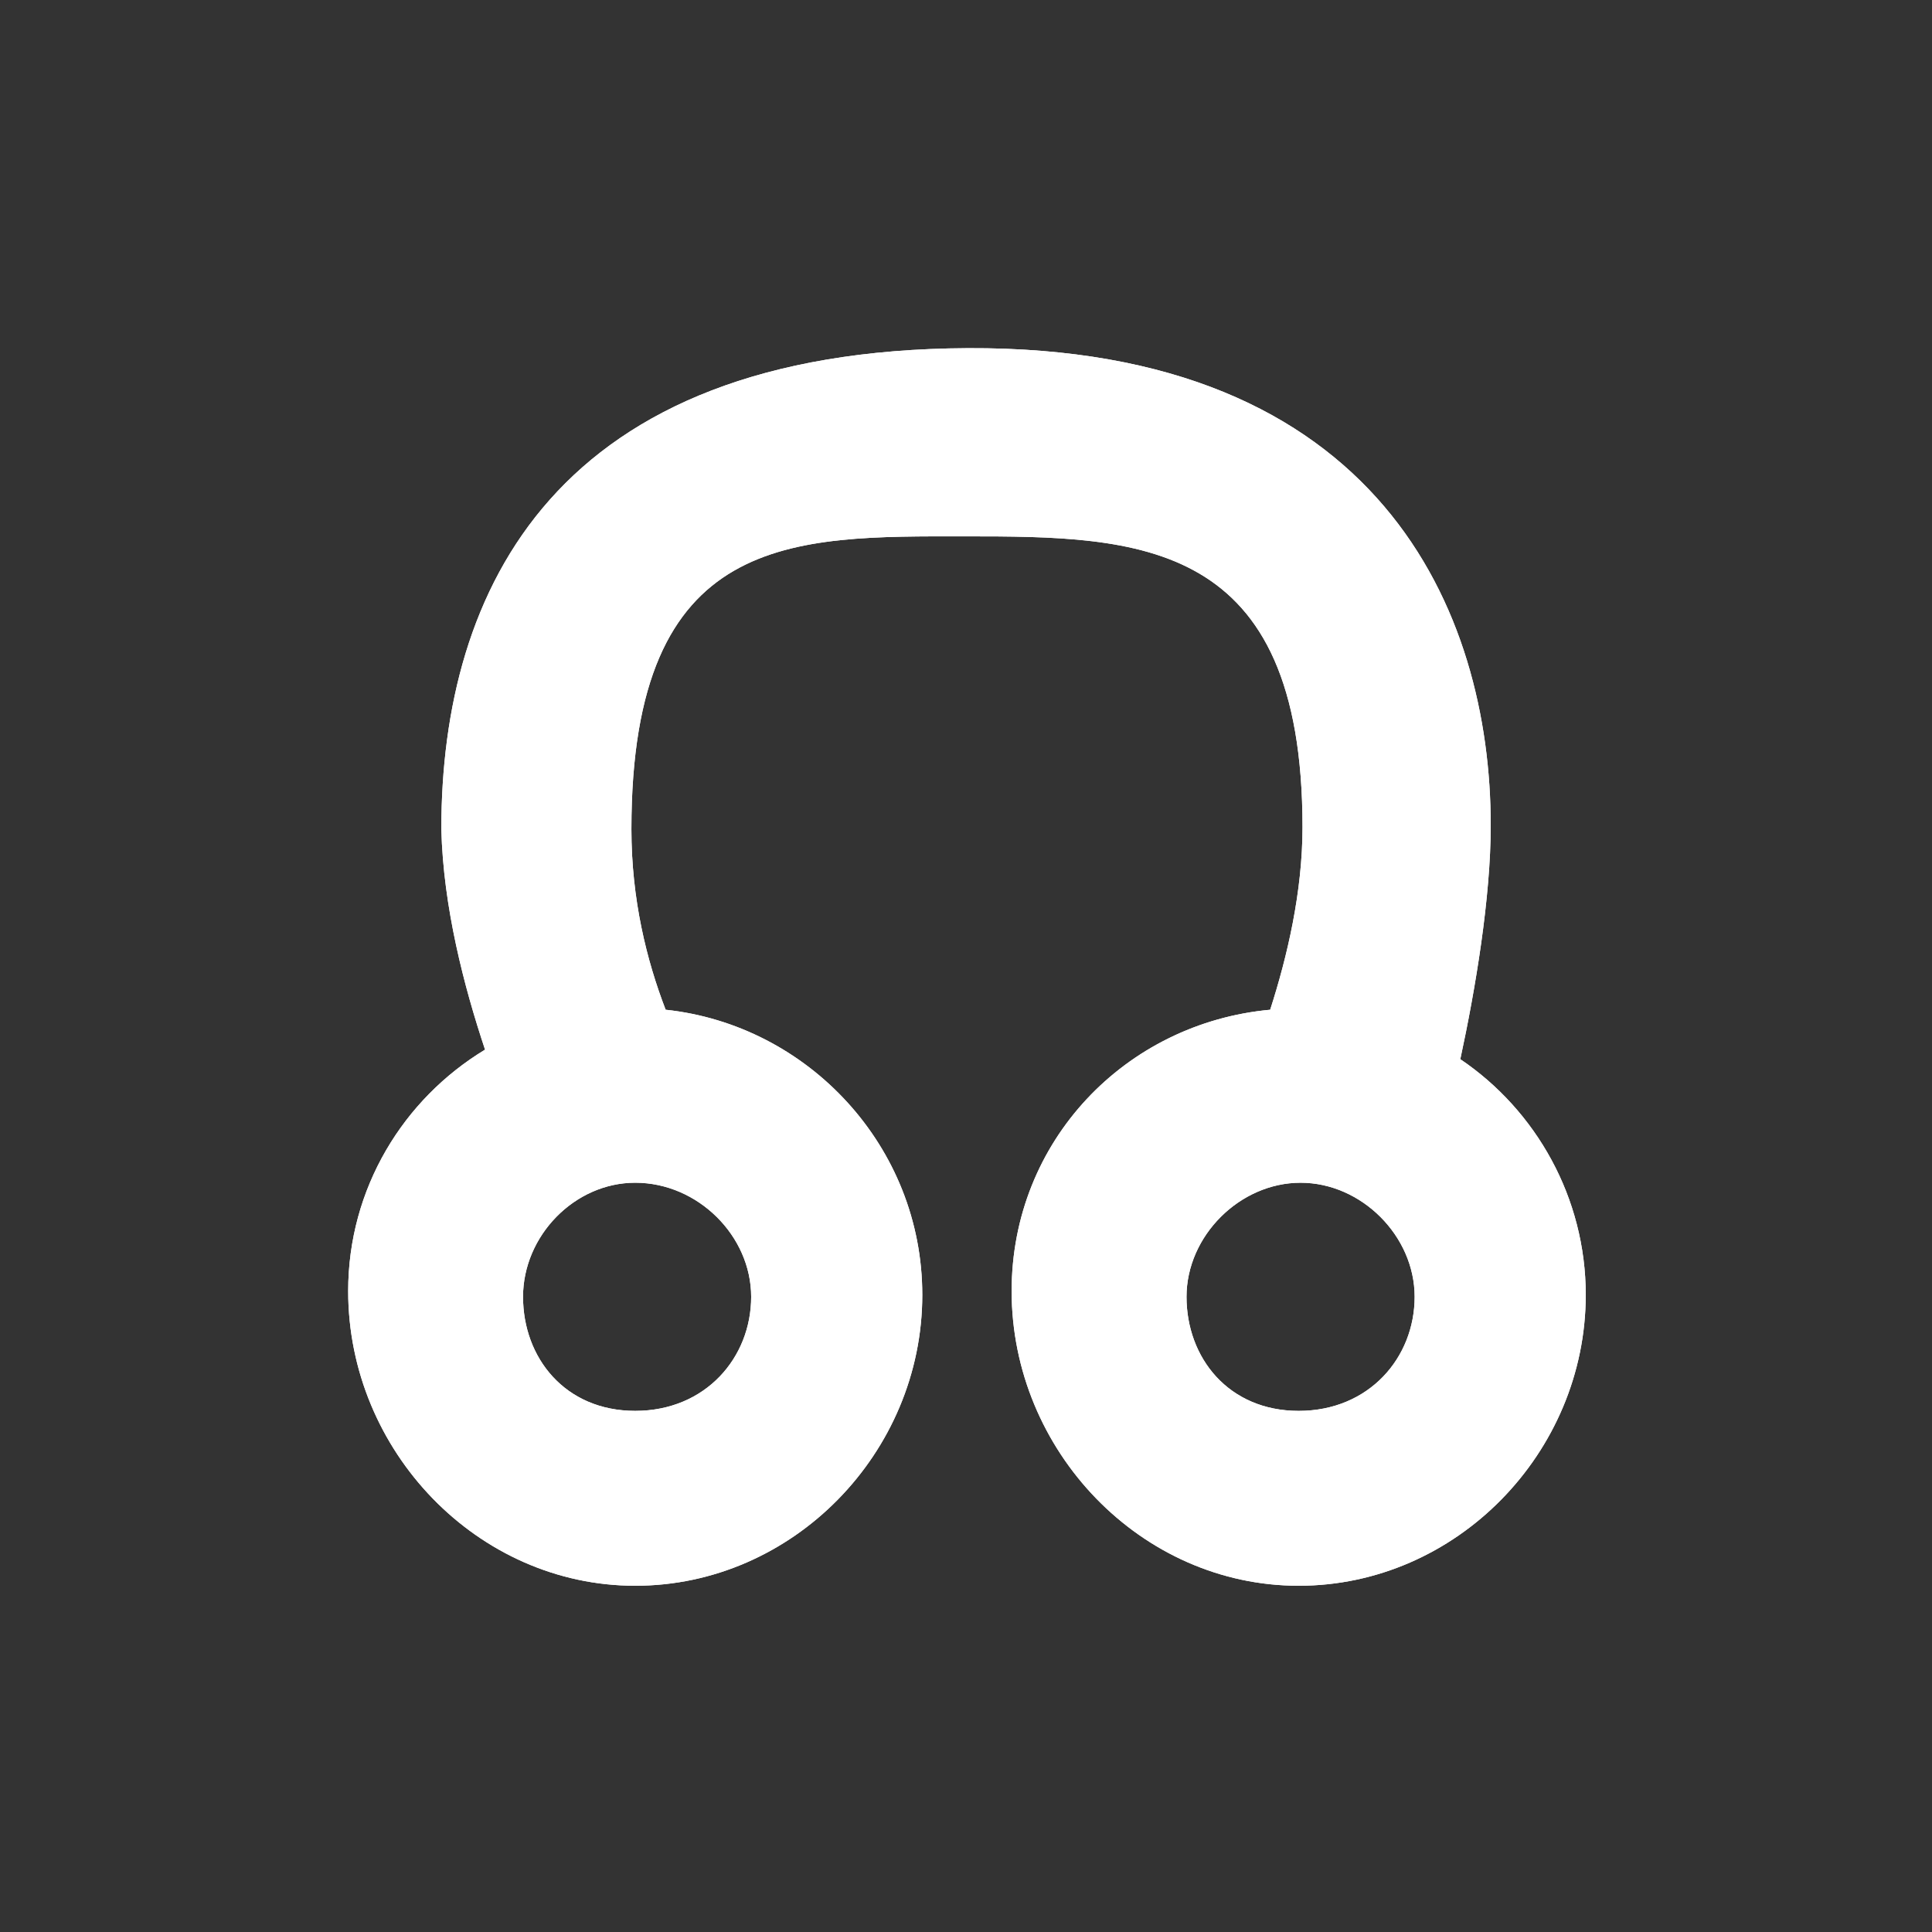     <svg id="svg" fill="#ffffff" width="24" height="24" version="1.1" viewBox="144 144 512 512" xmlns="http://www.w3.org/2000/svg">
    <rect x="144" y="144" width="512" height="512" fill="#333333" stroke="none"/>
    <g id="IconSvg_bgCarrier" stroke-width="0"></g>
    <g id="IconSvg_tracerCarrier" stroke-linecap="round" stroke-linejoin="round" stroke="#CCCCCC" stroke-width="0">
      <path xmlns="http://www.w3.org/2000/svg" d="m564.24 487.16c0 41.816-34.258 77.082-76.074 77.082-41.816 0-76.074-35.77-76.074-78.09 0-39.801 30.23-71.039 68.52-74.562 4.535-14.105 8.566-31.234 8.566-48.367 0-76.578-43.328-77.082-89.176-77.082s-88.672-1.512-88.672 77.586c0 18.641 4.031 34.762 9.07 47.863 37.785 4.031 68.016 36.273 68.016 75.57 0 41.816-34.258 77.082-76.074 77.082s-76.074-35.77-76.074-78.09c0-27.207 14.609-50.883 36.273-63.984-5.543-16.625-11.082-37.785-11.586-58.441 0-63.48 30.23-126.96 139.55-127.46 109.33-0.504 138.55 70.031 138.55 126.46 0 19.145-4.031 43.328-8.062 61.969 20.145 13.605 33.246 36.781 33.246 62.473zm-281.63 0.504c0 16.121 11.082 30.23 29.727 30.23 18.641 0 30.73-14.105 30.73-30.23 0-16.121-14.105-30.23-30.73-30.23-16.121 0.004-29.727 14.109-29.727 30.23zm206.06-30.227c-16.121 0-30.23 14.105-30.23 30.23 0 16.121 11.082 30.23 29.727 30.23 18.641 0 30.73-14.105 30.73-30.23 0.004-16.125-14.105-30.23-30.227-30.23z" fill-rule="evenodd"></path>

      </g>
     <g id="IconSvg_iconCarrier">
      <path xmlns="http://www.w3.org/2000/svg" d="m564.24 487.16c0 41.816-34.258 77.082-76.074 77.082-41.816 0-76.074-35.77-76.074-78.09 0-39.801 30.23-71.039 68.52-74.562 4.535-14.105 8.566-31.234 8.566-48.367 0-76.578-43.328-77.082-89.176-77.082s-88.672-1.512-88.672 77.586c0 18.641 4.031 34.762 9.07 47.863 37.785 4.031 68.016 36.273 68.016 75.57 0 41.816-34.258 77.082-76.074 77.082s-76.074-35.77-76.074-78.09c0-27.207 14.609-50.883 36.273-63.984-5.543-16.625-11.082-37.785-11.586-58.441 0-63.48 30.23-126.96 139.55-127.46 109.33-0.504 138.55 70.031 138.55 126.46 0 19.145-4.031 43.328-8.062 61.969 20.145 13.605 33.246 36.781 33.246 62.473zm-281.63 0.504c0 16.121 11.082 30.23 29.727 30.23 18.641 0 30.73-14.105 30.73-30.23 0-16.121-14.105-30.23-30.73-30.23-16.121 0.004-29.727 14.109-29.727 30.23zm206.06-30.227c-16.121 0-30.23 14.105-30.23 30.23 0 16.121 11.082 30.23 29.727 30.23 18.641 0 30.73-14.105 30.73-30.23 0.004-16.125-14.105-30.23-30.227-30.23z" fill-rule="evenodd"></path>

      </g>
      </svg>